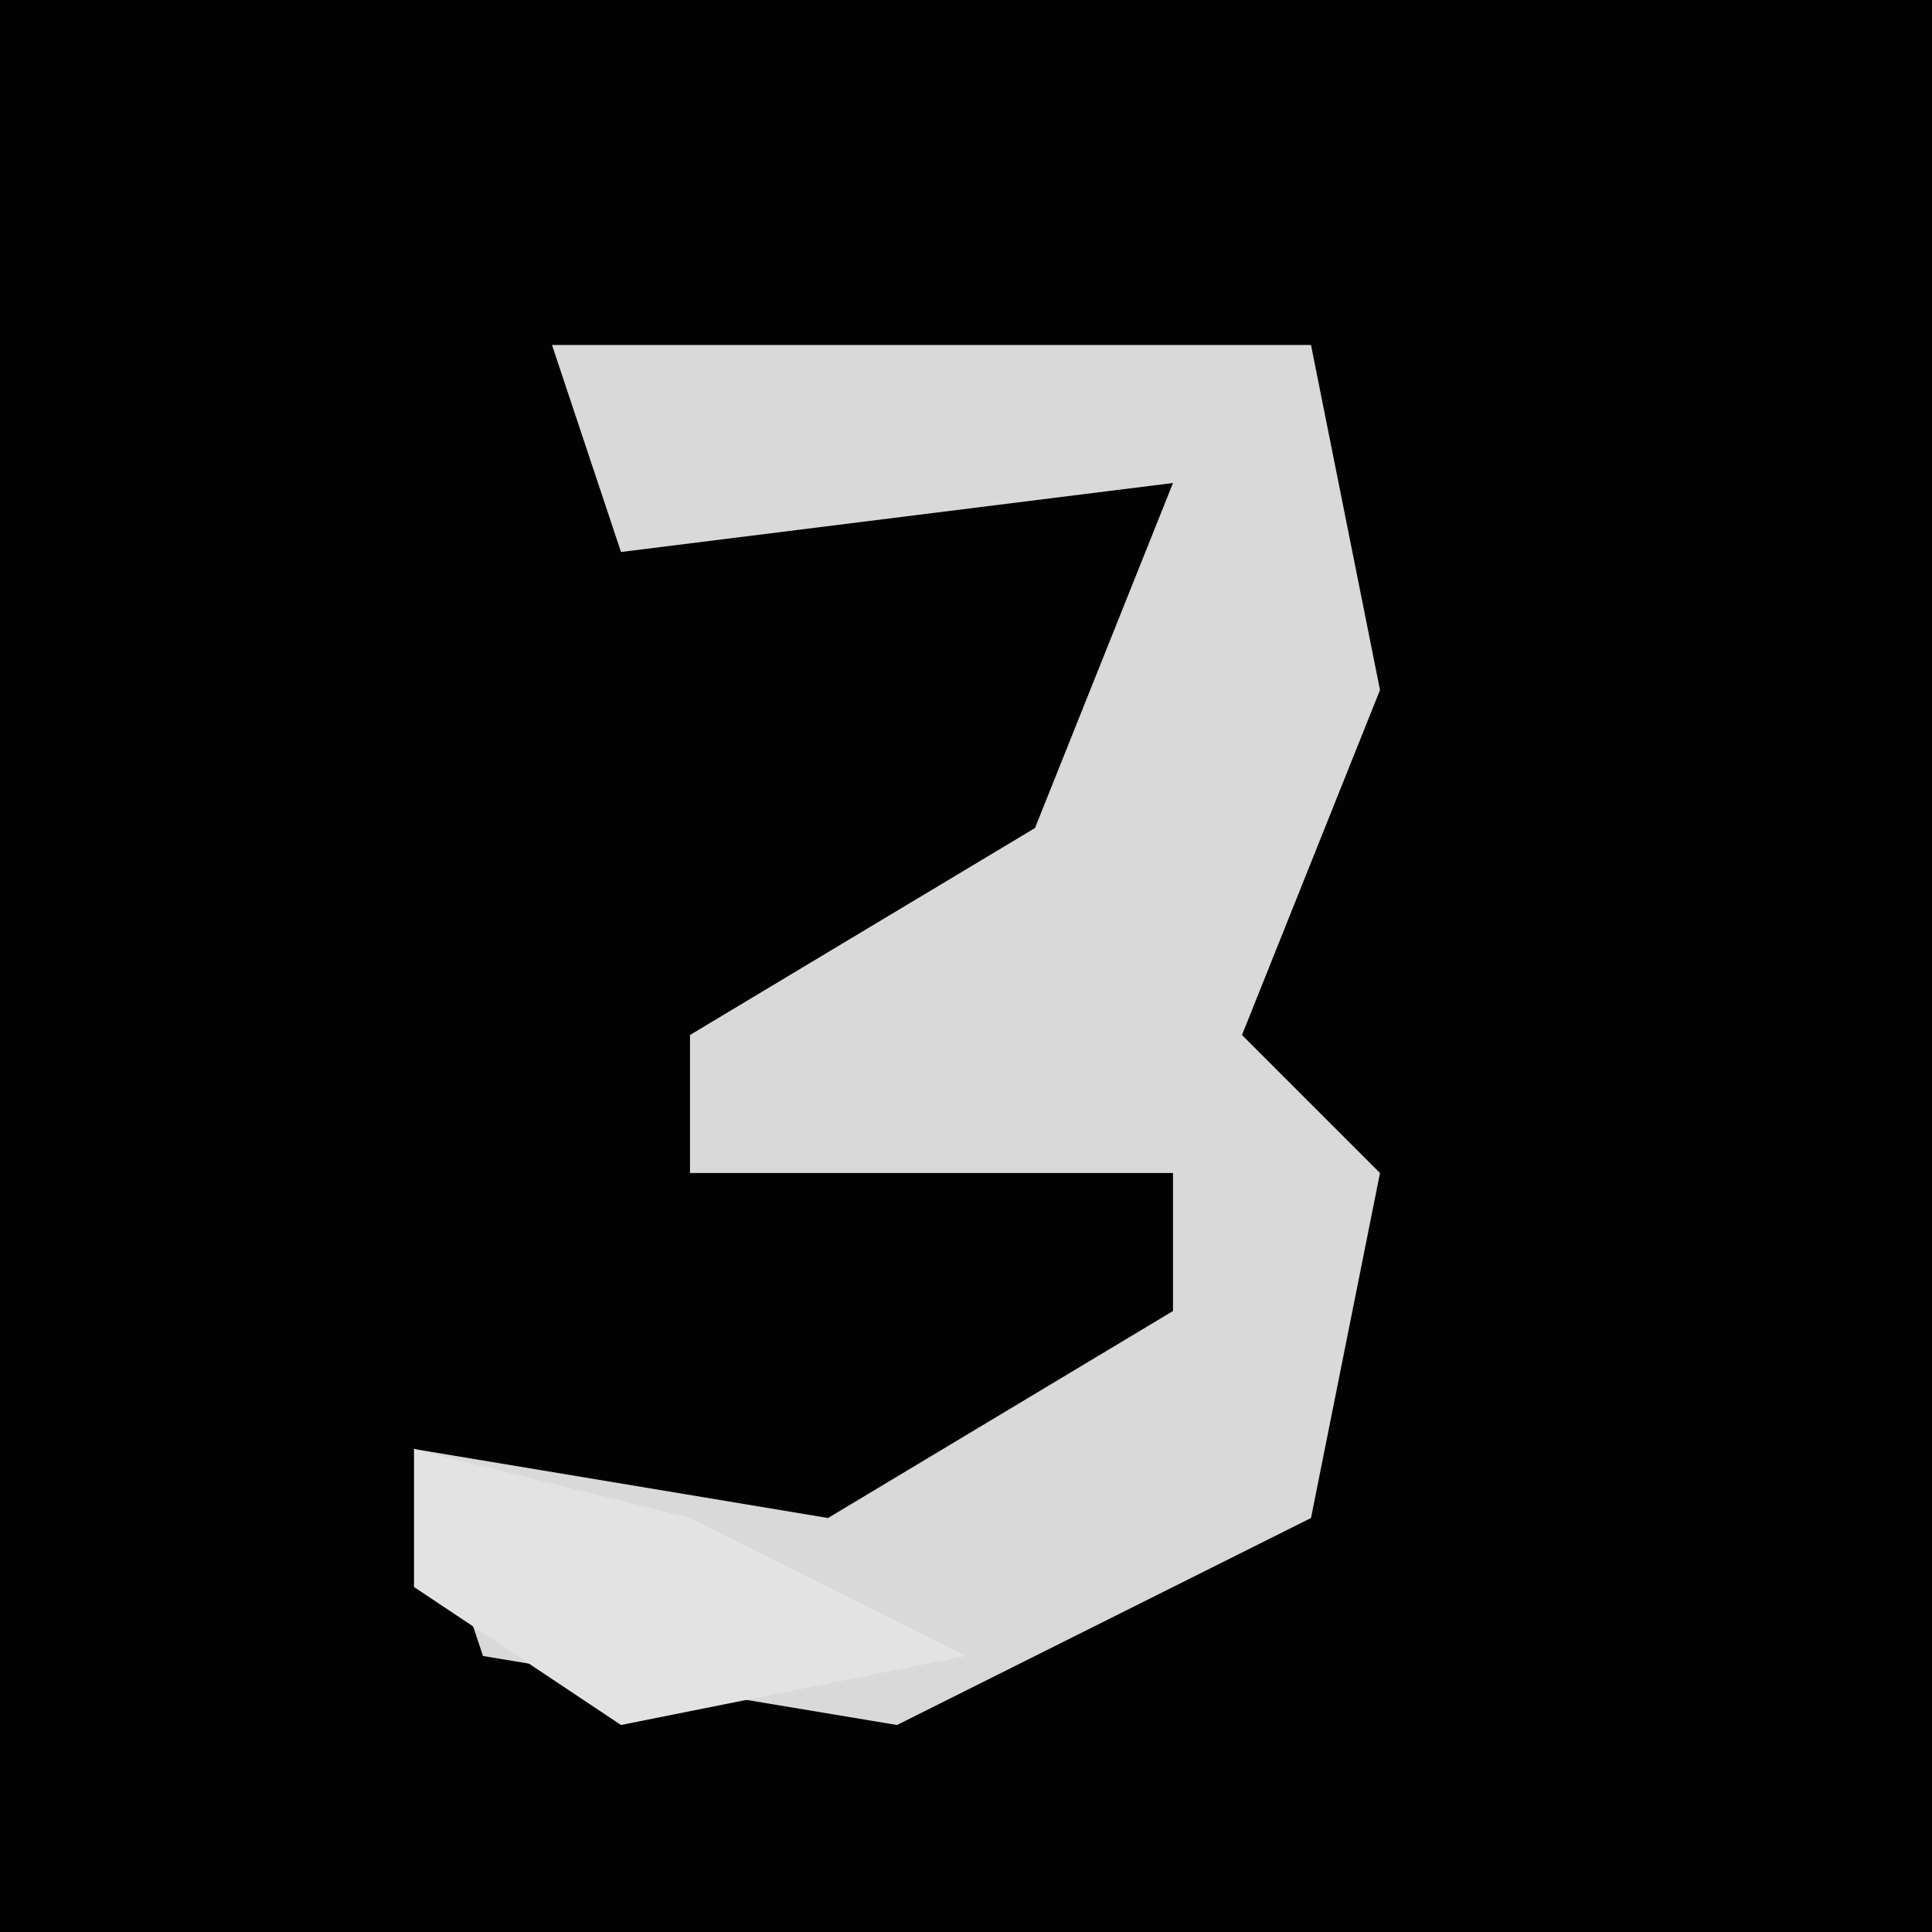 <?xml version="1.0" encoding="UTF-8"?>
<svg version="1.1" xmlns="http://www.w3.org/2000/svg" width="28" height="28">
<path d="M0,0 L28,0 L28,28 L0,28 Z " fill="#020202" transform="translate(0,0)"/>
<path d="M0,0 L11,0 L12,5 L10,10 L12,12 L11,17 L5,20 L-1,19 L-2,16 L4,17 L9,14 L9,12 L2,12 L2,10 L7,7 L9,2 L1,3 Z " fill="#D9D9D9" transform="translate(8,5)"/>
<path d="M0,0 L4,1 L8,3 L3,4 L0,2 Z " fill="#E3E3E3" transform="translate(6,21)"/>
</svg>
